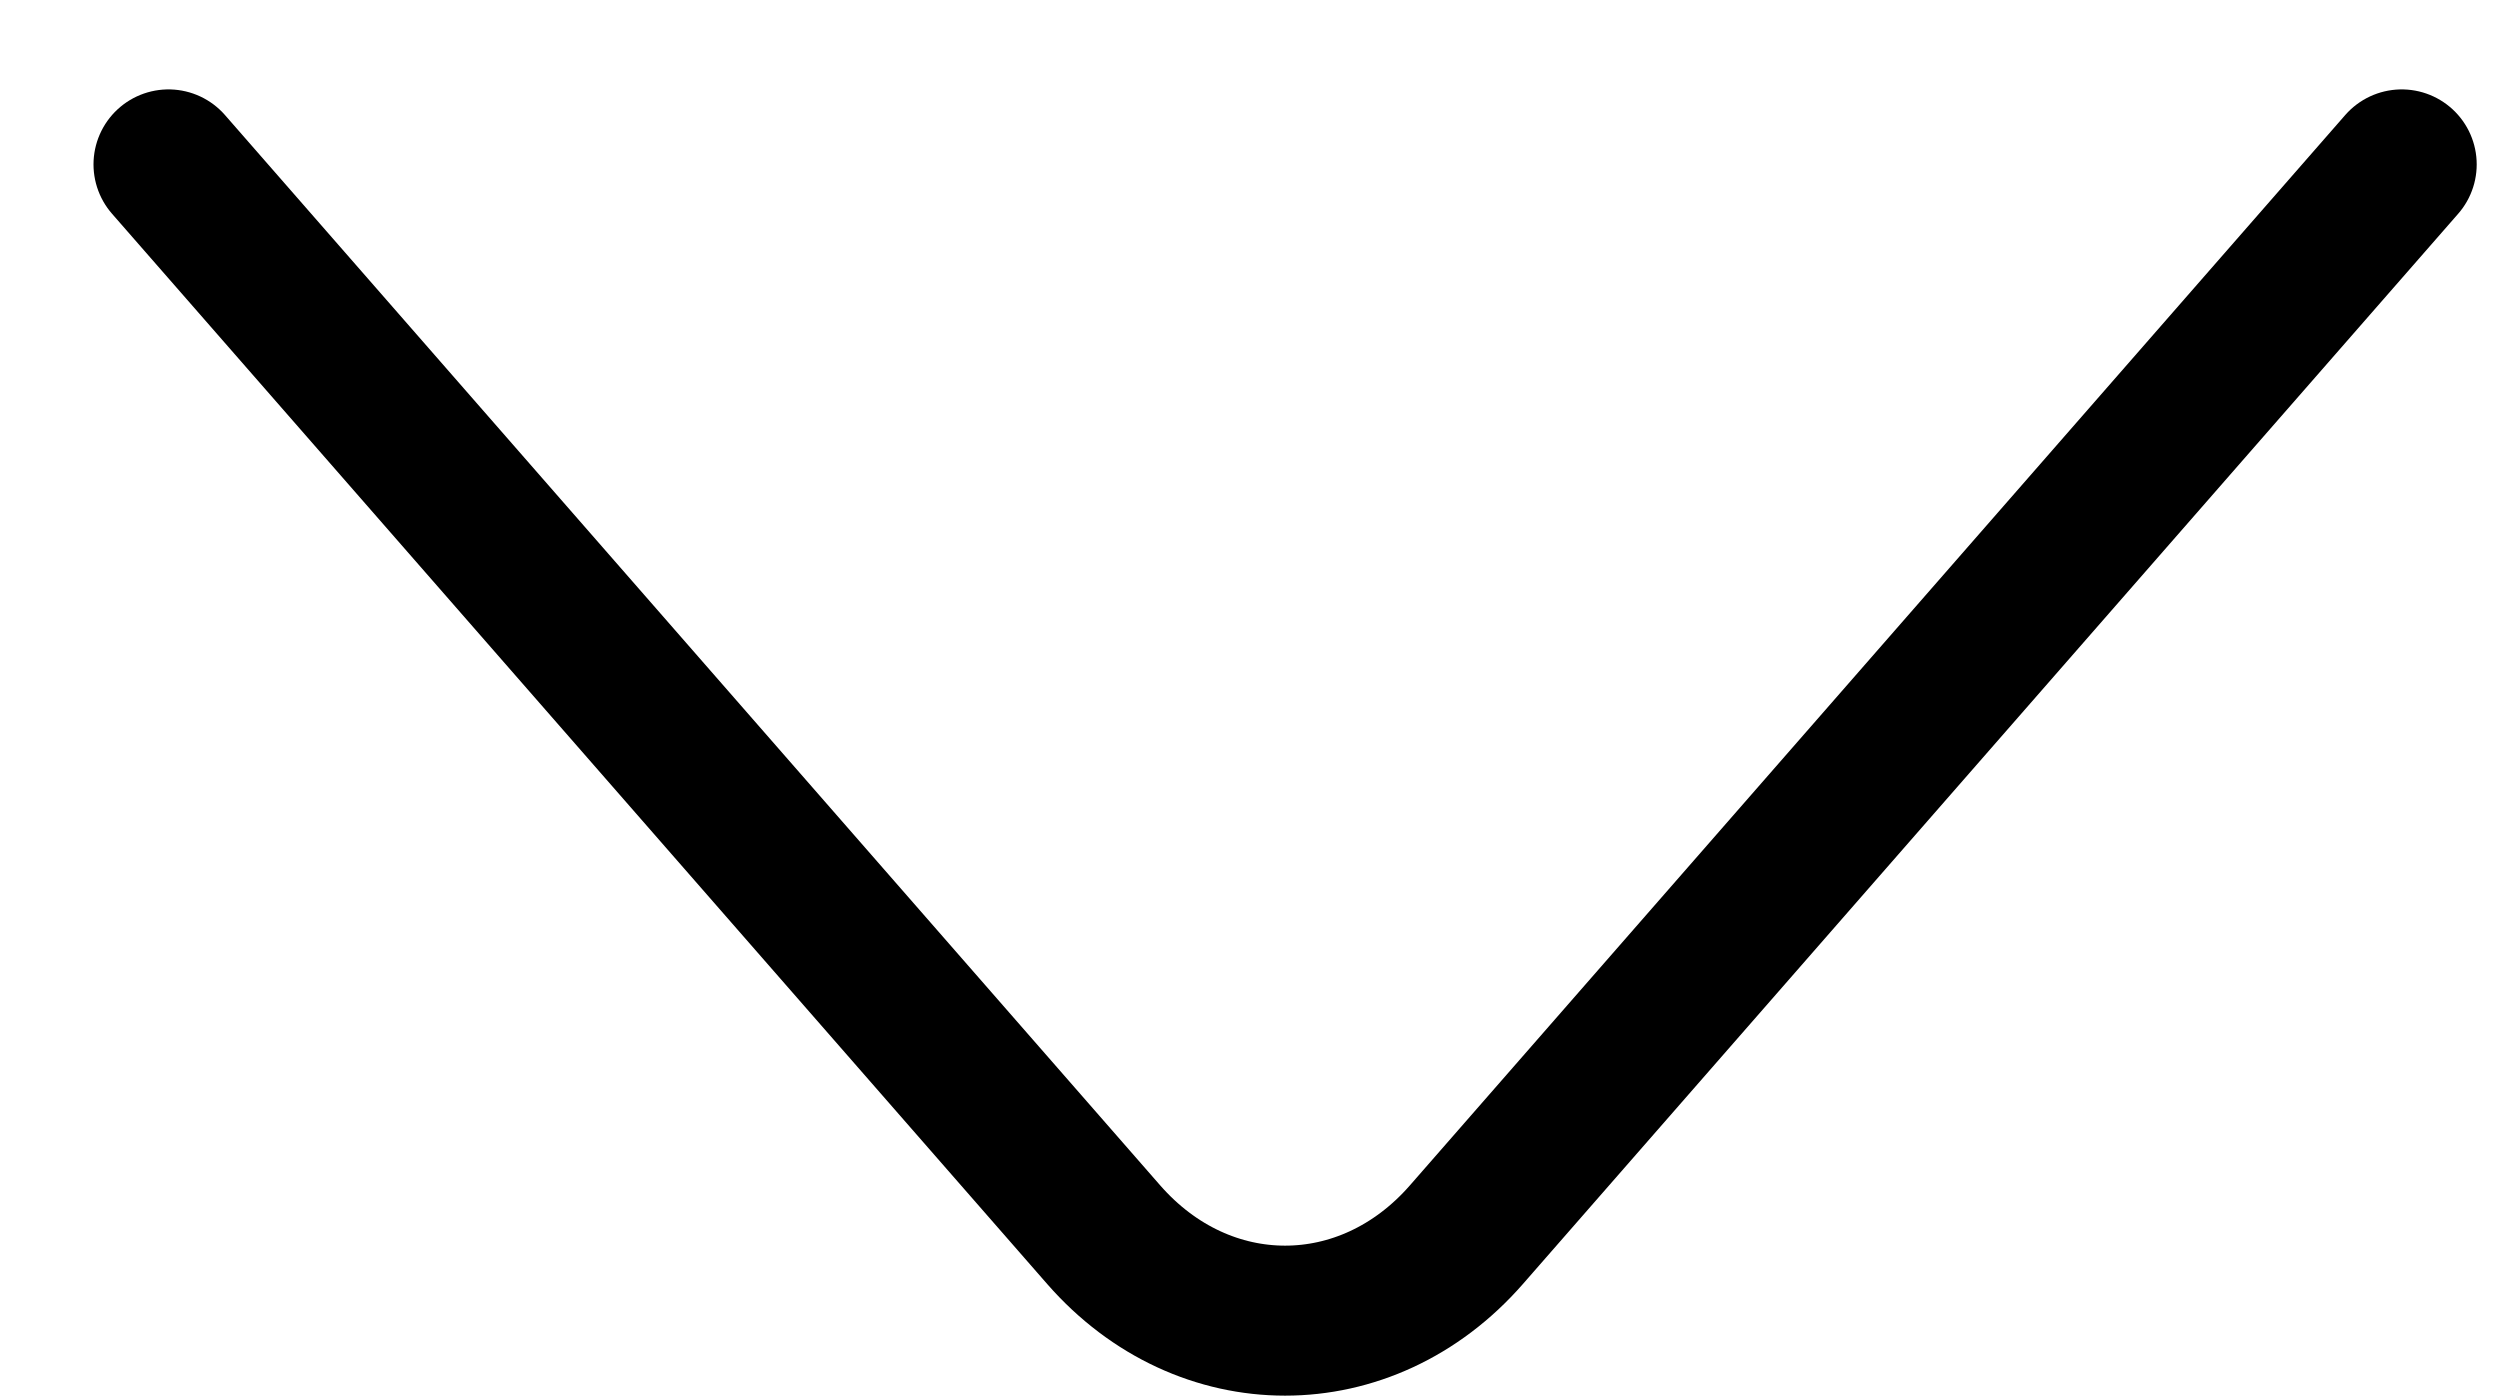 <svg width="25" height="14" viewBox="0 0 25 14" fill="none" xmlns="http://www.w3.org/2000/svg">
<path d="M1.685 1.644L11.037 12.347C12.039 13.493 13.663 13.493 14.664 12.347L24.017 1.644" stroke="black" stroke-width="1.5" stroke-linecap="round" stroke-linejoin="round"/>
</svg>

